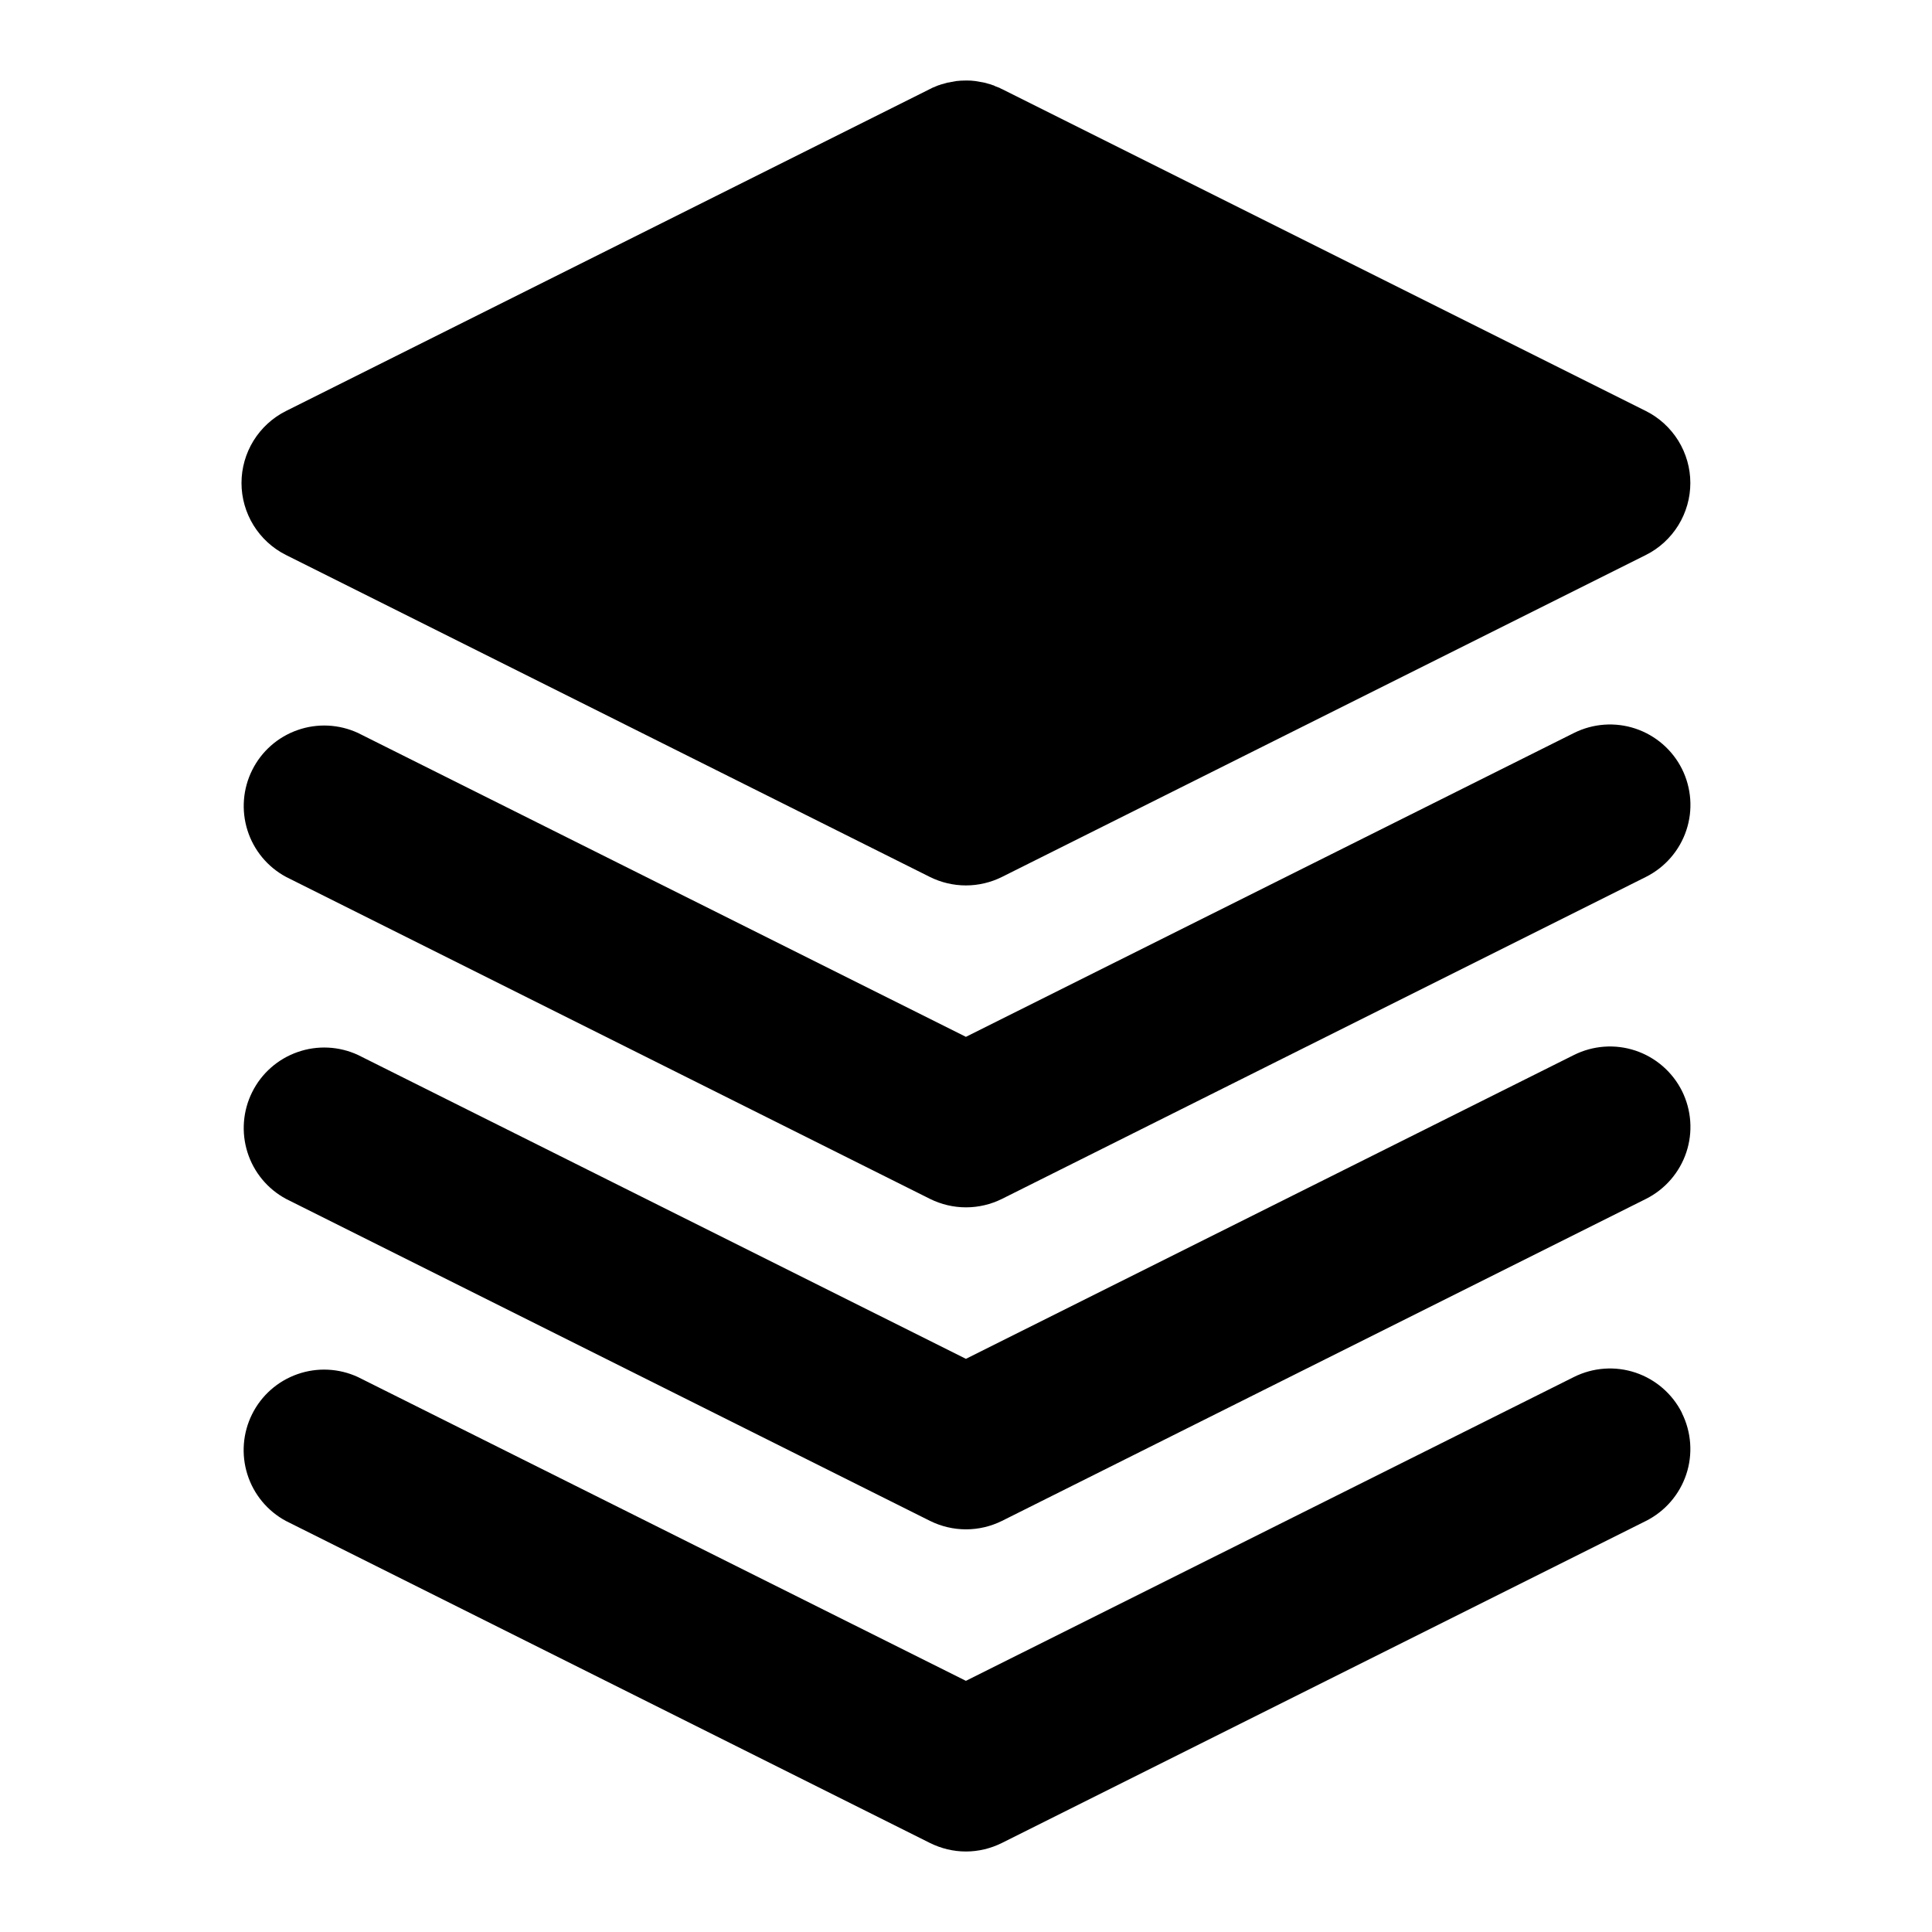 <svg width="24" height="24" viewBox="0 0 24 24" fill="none" xmlns="http://www.w3.org/2000/svg">
<g clip-path="url(#clip0_802_57164)">
<path d="M20.893 17.553C21.011 17.79 21.031 18.065 20.947 18.316C20.863 18.567 20.683 18.775 20.446 18.894L12.446 22.894C12.307 22.963 12.154 23 11.999 23C11.844 23 11.691 22.963 11.552 22.894L3.552 18.894C3.323 18.771 3.151 18.563 3.073 18.315C2.995 18.068 3.016 17.799 3.132 17.567C3.248 17.334 3.45 17.156 3.696 17.07C3.941 16.984 4.21 16.997 4.446 17.106L11.999 20.88L19.553 17.105C19.79 16.987 20.064 16.967 20.316 17.051C20.567 17.135 20.775 17.315 20.894 17.552M20.894 13.552C21.012 13.789 21.032 14.064 20.948 14.315C20.864 14.566 20.684 14.774 20.447 14.893L12.447 18.893C12.308 18.962 12.155 18.998 12 18.998C11.845 18.998 11.692 18.962 11.553 18.893L3.553 14.893C3.324 14.77 3.152 14.562 3.074 14.314C2.996 14.067 3.017 13.798 3.133 13.566C3.249 13.333 3.451 13.155 3.697 13.069C3.942 12.983 4.211 12.996 4.447 13.105L11.999 16.88L19.553 13.105C19.79 12.987 20.064 12.967 20.316 13.051C20.567 13.135 20.775 13.315 20.894 13.552ZM20.894 9.552C21.012 9.789 21.032 10.064 20.948 10.315C20.864 10.566 20.684 10.774 20.447 10.893L12.447 14.893C12.308 14.962 12.155 14.998 12 14.998C11.845 14.998 11.692 14.962 11.553 14.893L3.553 10.893C3.324 10.77 3.152 10.562 3.074 10.314C2.996 10.067 3.017 9.798 3.133 9.566C3.249 9.333 3.451 9.155 3.697 9.069C3.942 8.983 4.211 8.996 4.447 9.105L11.999 12.88L19.553 9.105C19.79 8.987 20.064 8.967 20.316 9.051C20.567 9.135 20.775 9.315 20.894 9.552ZM12.007 1C12.044 1 12.081 1.002 12.118 1.007L12.229 1.027L12.315 1.051L12.327 1.057L12.339 1.059L12.368 1.073L12.418 1.092L12.434 1.101L12.446 1.106L20.446 5.106C20.612 5.189 20.751 5.317 20.849 5.475C20.946 5.633 20.998 5.814 20.998 6C20.998 6.186 20.946 6.367 20.849 6.525C20.751 6.683 20.612 6.811 20.446 6.894L12.446 10.894C12.307 10.963 12.154 10.999 11.999 10.999C11.844 10.999 11.691 10.963 11.552 10.894L3.552 6.894C3.386 6.811 3.247 6.683 3.149 6.525C3.052 6.367 3 6.186 3 6C3 5.814 3.052 5.633 3.149 5.475C3.247 5.317 3.386 5.189 3.552 5.106L11.552 1.106L11.563 1.101L11.581 1.091L11.659 1.059L11.67 1.057L11.683 1.051L11.769 1.027L11.879 1.007L11.935 1.002L12.007 1Z" fill="black"/>
</g>
<defs>
<clipPath id="clip0_802_57164">
<rect width="24" height="24" fill="white"/>
</clipPath>
</defs>
</svg>
